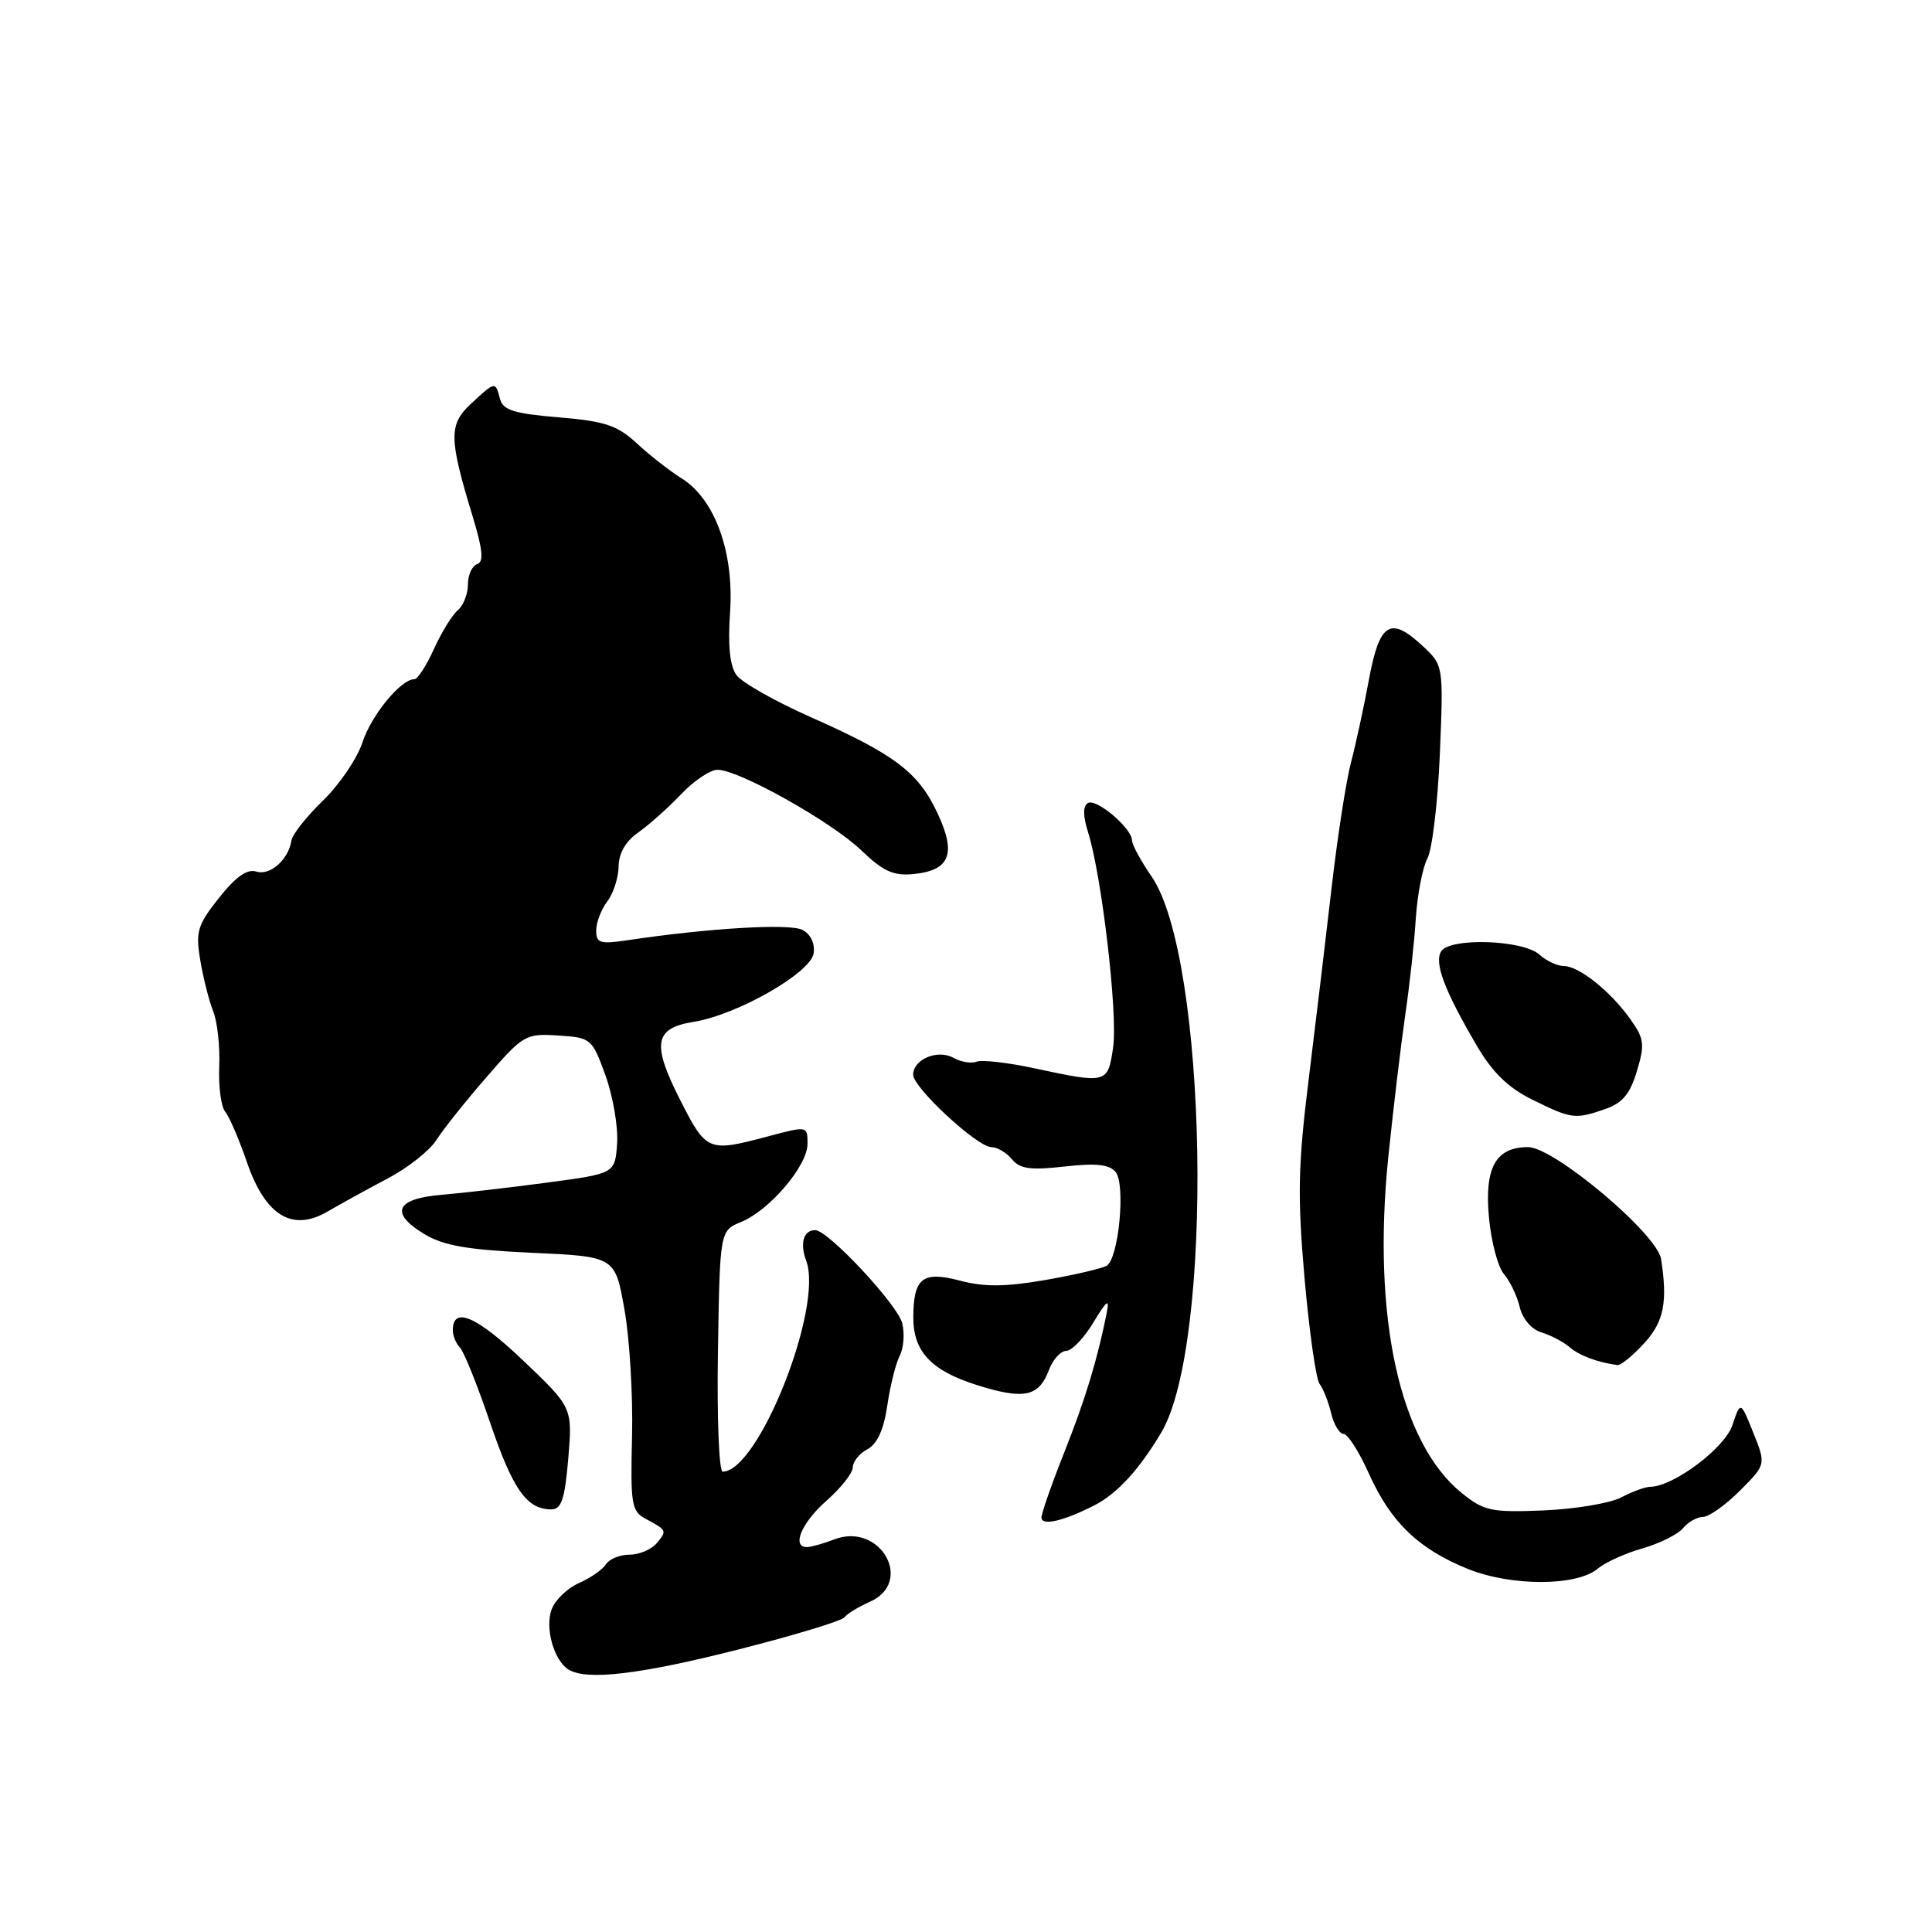 <?xml version="1.0" encoding="UTF-8" standalone="no"?>
<!DOCTYPE svg PUBLIC "-//W3C//DTD SVG 1.1//EN" "http://www.w3.org/Graphics/SVG/1.1/DTD/svg11.dtd" >
<svg xmlns="http://www.w3.org/2000/svg" xmlns:xlink="http://www.w3.org/1999/xlink" version="1.1" viewBox="0 0 256 256">
 <g >
 <path fill="currentColor"
d=" M 97.90 218.55 C 105.26 216.68 111.56 214.77 111.90 214.30 C 112.23 213.84 113.74 212.92 115.25 212.25 C 121.17 209.65 116.65 201.66 110.57 203.97 C 109.08 204.54 107.45 205.00 106.93 205.00 C 104.85 205.00 106.21 201.76 109.50 198.87 C 111.42 197.18 113.00 195.18 113.00 194.43 C 113.00 193.68 113.87 192.60 114.94 192.03 C 116.24 191.33 117.10 189.44 117.57 186.25 C 117.95 183.64 118.69 180.67 119.21 179.66 C 119.74 178.64 119.89 176.70 119.55 175.33 C 118.92 172.85 109.72 163.00 108.02 163.00 C 106.47 163.00 105.96 164.73 106.83 167.07 C 109.12 173.26 100.50 195.00 95.76 195.00 C 95.27 195.00 94.99 187.86 95.13 179.04 C 95.39 163.08 95.39 163.08 98.20 161.92 C 102.01 160.34 107.00 154.47 107.00 151.56 C 107.00 149.18 107.00 149.18 101.75 150.58 C 93.82 152.69 93.60 152.60 90.10 145.70 C 86.34 138.29 86.70 136.23 91.92 135.40 C 97.69 134.47 107.44 128.90 107.81 126.32 C 108.00 124.99 107.41 123.77 106.31 123.21 C 104.62 122.34 93.90 122.98 83.25 124.57 C 79.51 125.13 79.00 124.98 79.00 123.30 C 79.00 122.24 79.66 120.51 80.47 119.44 C 81.28 118.37 81.95 116.28 81.97 114.80 C 81.99 113.05 82.91 111.46 84.58 110.30 C 85.99 109.31 88.54 107.04 90.24 105.25 C 91.93 103.46 94.11 102.00 95.08 102.00 C 97.90 102.00 110.18 108.88 114.12 112.67 C 117.01 115.45 118.39 116.08 121.02 115.82 C 125.89 115.34 126.76 113.15 124.21 107.72 C 121.66 102.30 118.56 99.96 107.37 95.00 C 102.71 92.93 98.31 90.44 97.59 89.46 C 96.71 88.25 96.43 85.56 96.74 81.09 C 97.28 73.17 94.72 66.12 90.31 63.38 C 88.77 62.42 86.11 60.35 84.41 58.77 C 81.79 56.35 80.20 55.82 74.02 55.30 C 68.08 54.80 66.64 54.35 66.25 52.84 C 65.64 50.51 65.63 50.51 62.44 53.47 C 59.44 56.25 59.46 58.02 62.63 68.43 C 63.98 72.88 64.13 74.46 63.21 74.76 C 62.55 74.98 62.00 76.20 62.00 77.46 C 62.00 78.72 61.39 80.26 60.65 80.87 C 59.91 81.49 58.50 83.79 57.50 85.99 C 56.51 88.20 55.34 90.00 54.90 90.00 C 53.11 90.00 49.22 94.75 48.03 98.36 C 47.34 100.49 44.98 103.96 42.80 106.08 C 40.62 108.19 38.74 110.57 38.62 111.36 C 38.25 113.88 35.79 116.07 33.97 115.49 C 32.75 115.10 31.25 116.16 29.02 118.97 C 26.15 122.59 25.90 123.45 26.54 127.25 C 26.93 129.59 27.70 132.62 28.25 134.00 C 28.80 135.38 29.16 138.66 29.05 141.30 C 28.94 143.95 29.29 146.65 29.84 147.30 C 30.38 147.96 31.68 150.97 32.72 154.00 C 35.17 161.11 38.74 163.28 43.45 160.51 C 45.13 159.53 48.69 157.57 51.36 156.16 C 54.03 154.76 56.94 152.46 57.83 151.05 C 58.72 149.65 61.71 145.89 64.48 142.71 C 69.33 137.11 69.65 136.93 73.96 137.21 C 78.32 137.49 78.45 137.60 80.23 142.50 C 81.22 145.25 81.92 149.30 81.77 151.50 C 81.50 155.50 81.50 155.50 72.50 156.70 C 67.55 157.36 61.25 158.09 58.50 158.32 C 52.43 158.83 51.60 160.72 56.22 163.52 C 58.77 165.06 61.94 165.61 70.50 166.00 C 81.50 166.50 81.50 166.50 82.74 173.50 C 83.43 177.35 83.88 184.92 83.75 190.32 C 83.53 199.25 83.68 200.24 85.50 201.22 C 88.39 202.78 88.41 202.81 87.02 204.48 C 86.32 205.31 84.71 206.00 83.43 206.00 C 82.15 206.00 80.74 206.57 80.30 207.27 C 79.86 207.97 78.25 209.09 76.72 209.76 C 75.19 210.43 73.56 212.00 73.10 213.24 C 72.18 215.69 73.38 219.98 75.31 221.21 C 77.68 222.72 84.77 221.89 97.90 218.55 Z  M 211.73 207.84 C 212.71 207.02 215.36 205.82 217.63 205.17 C 219.90 204.52 222.32 203.32 223.00 202.50 C 223.69 201.67 224.88 201.00 225.66 201.00 C 226.43 201.00 228.63 199.44 230.54 197.53 C 234.01 194.06 234.01 194.06 232.32 189.84 C 230.63 185.63 230.63 185.63 229.55 188.85 C 228.52 191.90 221.72 196.99 218.65 197.01 C 218.02 197.01 216.29 197.64 214.81 198.42 C 213.33 199.19 208.71 199.96 204.53 200.14 C 197.61 200.42 196.66 200.22 193.72 197.86 C 185.44 191.19 181.79 174.49 183.96 153.28 C 184.63 146.80 185.64 138.35 186.20 134.50 C 186.77 130.65 187.40 124.89 187.60 121.71 C 187.81 118.53 188.50 114.94 189.14 113.74 C 189.78 112.54 190.52 106.30 190.79 99.86 C 191.27 88.15 191.27 88.15 188.45 85.54 C 184.22 81.62 182.79 82.52 181.40 90.00 C 180.74 93.58 179.67 98.53 179.02 101.00 C 178.37 103.47 177.22 110.90 176.46 117.50 C 175.70 124.10 174.33 135.57 173.41 143.00 C 171.99 154.42 171.91 158.49 172.86 169.39 C 173.49 176.49 174.38 182.79 174.86 183.39 C 175.33 184.00 176.02 185.74 176.38 187.25 C 176.74 188.76 177.49 190.00 178.03 190.00 C 178.58 190.00 180.09 192.36 181.38 195.25 C 184.28 201.70 187.96 205.25 194.50 207.89 C 200.28 210.22 208.96 210.20 211.73 207.84 Z  M 145.00 199.47 C 148.01 197.93 150.92 194.77 153.85 189.86 C 160.89 178.08 160.01 126.83 152.57 116.11 C 151.16 114.06 150.00 111.93 150.00 111.37 C 150.00 109.75 145.25 105.73 144.15 106.41 C 143.48 106.82 143.49 108.11 144.17 110.26 C 145.99 116.03 148.13 134.38 147.50 138.75 C 146.79 143.60 146.71 143.62 137.09 141.56 C 133.57 140.80 130.11 140.40 129.40 140.68 C 128.70 140.95 127.32 140.72 126.34 140.17 C 124.25 139.00 121.00 140.36 121.00 142.41 C 121.00 144.12 129.51 152.00 131.36 152.00 C 132.13 152.00 133.35 152.72 134.09 153.61 C 135.15 154.89 136.55 155.08 141.06 154.57 C 145.21 154.10 147.00 154.29 147.82 155.29 C 149.17 156.91 148.24 166.73 146.65 167.71 C 146.07 168.07 142.42 168.92 138.55 169.60 C 133.21 170.52 130.46 170.55 127.20 169.69 C 122.25 168.39 121.04 169.33 121.02 174.53 C 120.99 179.07 123.38 181.62 129.45 183.53 C 135.70 185.49 137.64 185.09 138.99 181.53 C 139.52 180.14 140.55 179.00 141.28 179.00 C 142.01 179.00 143.63 177.31 144.87 175.25 C 146.69 172.24 147.04 171.99 146.64 174.00 C 145.40 180.19 143.79 185.49 141.00 192.50 C 139.35 196.65 138.00 200.52 138.00 201.09 C 138.00 202.23 140.93 201.55 145.00 199.47 Z  M 75.30 193.25 C 75.86 186.50 75.86 186.50 69.25 180.21 C 63.11 174.37 60.00 173.05 60.00 176.27 C 60.00 177.00 60.43 178.03 60.94 178.55 C 61.46 179.07 63.26 183.55 64.94 188.50 C 67.96 197.39 69.80 200.00 73.05 200.00 C 74.40 200.00 74.84 198.66 75.30 193.25 Z  M 217.89 177.96 C 220.47 175.13 220.99 172.53 220.10 166.83 C 219.59 163.50 205.92 152.00 202.48 152.00 C 198.20 152.00 196.69 154.69 197.29 161.27 C 197.58 164.50 198.48 167.90 199.28 168.82 C 200.08 169.75 201.02 171.71 201.37 173.18 C 201.74 174.76 202.93 176.15 204.25 176.55 C 205.49 176.93 207.18 177.81 208.00 178.52 C 209.31 179.63 211.61 180.50 214.31 180.88 C 214.75 180.95 216.36 179.63 217.89 177.96 Z  M 212.71 146.95 C 214.99 146.16 216.00 144.95 216.90 141.92 C 217.97 138.37 217.87 137.63 216.01 135.02 C 213.39 131.33 209.20 128.00 207.19 128.00 C 206.35 128.00 204.90 127.32 203.98 126.49 C 201.81 124.52 192.11 124.21 190.96 126.06 C 190.02 127.58 191.39 131.23 195.65 138.50 C 197.75 142.10 199.82 144.12 203.04 145.71 C 208.23 148.28 208.72 148.34 212.71 146.95 Z "/>
</g>
</svg>